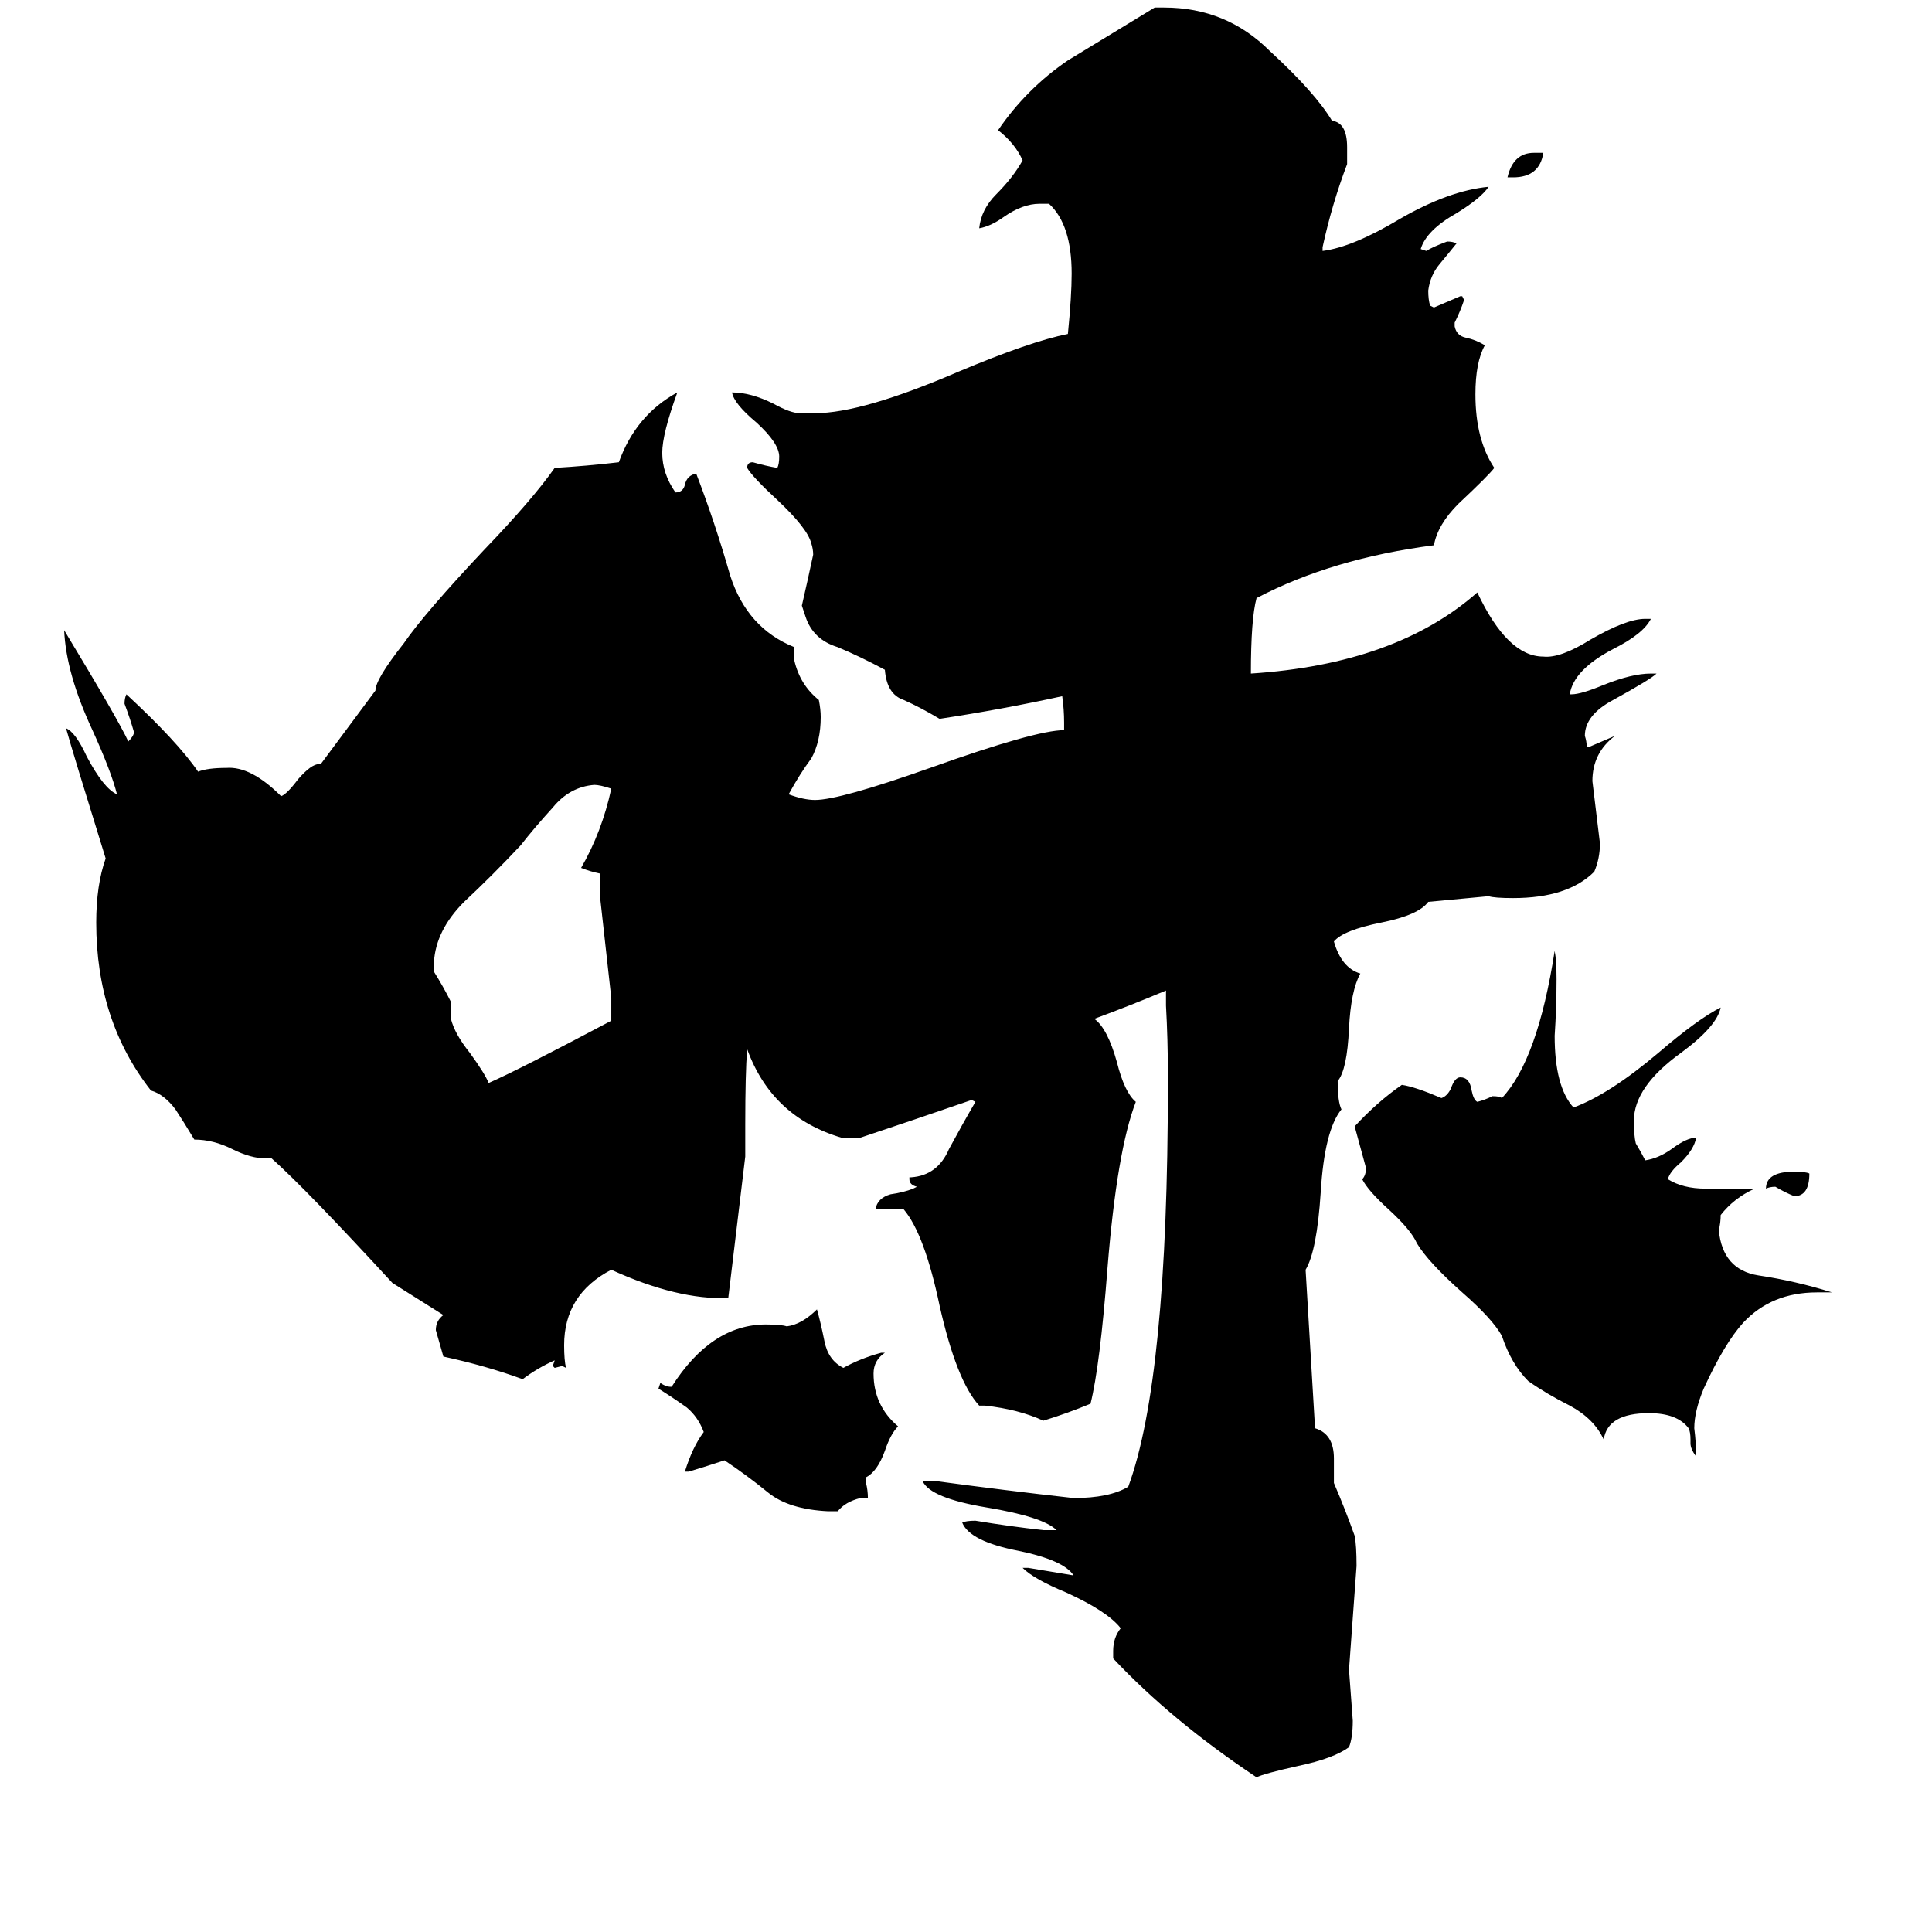 <svg xmlns="http://www.w3.org/2000/svg" viewBox="0 -800 1024 1024">
	<path fill="#000000" d="M324 -259V-271Q321 -298 318 -325V-337Q313 -338 308 -340Q319 -359 324 -382Q318 -384 315 -384Q302 -383 293 -372Q283 -361 276 -352Q261 -336 246 -322Q231 -307 230 -290V-285Q235 -277 239 -269V-260Q241 -252 249 -242Q257 -231 259 -226Q275 -233 324 -259ZM802 -706H799Q802 -719 813 -719H818Q816 -706 802 -706ZM959 -178Q959 -166 951 -166Q946 -168 941 -171Q938 -171 936 -170Q936 -179 951 -179Q957 -179 959 -178ZM460 -6H456Q448 -4 444 1H439Q418 0 407 -9Q396 -18 384 -26Q375 -23 365 -20H363Q367 -33 373 -41Q370 -49 364 -54Q357 -59 349 -64L350 -67Q353 -65 355 -65H356Q377 -98 406 -98Q414 -98 417 -97Q425 -98 433 -106Q435 -99 437 -89Q439 -79 447 -75Q456 -80 467 -83H469Q463 -79 463 -72Q463 -55 476 -44Q472 -40 469 -31Q465 -20 459 -17V-14Q460 -10 460 -6ZM896 -35V-37Q896 -41 895 -43Q889 -51 874 -51Q852 -51 850 -37Q845 -48 832 -55Q820 -61 810 -68Q801 -77 796 -92Q791 -101 775 -115Q757 -131 751 -141Q748 -148 736 -159Q725 -169 722 -175Q724 -177 724 -181Q721 -192 718 -203Q730 -216 743 -225Q750 -224 764 -218Q767 -219 769 -223Q771 -229 774 -229Q779 -229 780 -222Q781 -217 783 -216Q787 -217 791 -219Q795 -219 796 -218Q815 -238 824 -296Q825 -291 825 -281Q825 -266 824 -251Q824 -224 834 -213Q853 -220 879 -242Q900 -260 912 -266Q910 -256 891 -242Q866 -224 866 -206Q866 -198 867 -194Q870 -189 872 -185Q879 -186 886 -191Q894 -197 899 -197Q898 -191 891 -184Q885 -179 884 -175Q892 -170 904 -170H930Q919 -165 912 -156Q912 -152 911 -148Q913 -127 932 -124Q952 -121 971 -115H963Q939 -115 924 -99Q914 -88 903 -64Q898 -52 898 -43Q899 -35 899 -28Q896 -32 896 -35ZM706 -736Q714 -735 714 -722V-713Q706 -692 701 -669V-667Q717 -669 742 -684Q768 -699 789 -701Q785 -695 772 -687Q756 -678 753 -668L756 -667Q759 -669 767 -672Q770 -672 772 -671Q768 -666 763 -660Q758 -654 757 -646Q757 -641 758 -638L760 -637Q767 -640 774 -643H775L776 -641Q774 -635 771 -629V-627Q772 -622 777 -621Q782 -620 787 -617Q782 -608 782 -591Q782 -567 792 -552Q789 -548 773 -533Q762 -522 760 -511Q706 -504 666 -483Q663 -472 663 -443Q740 -448 783 -486Q799 -452 818 -452Q827 -451 843 -461Q862 -472 872 -472H875Q871 -464 855 -456Q834 -445 832 -432H833Q838 -432 850 -437Q865 -443 875 -443H878Q875 -440 855 -429Q840 -421 840 -410Q841 -407 841 -404H842Q849 -407 856 -410Q844 -401 844 -386Q846 -369 848 -353Q848 -345 845 -338Q831 -324 802 -324Q792 -324 789 -325L757 -322Q752 -315 732 -311Q712 -307 707 -301Q711 -287 721 -284Q716 -275 715 -255Q714 -233 709 -227Q709 -216 711 -212Q702 -201 700 -168Q698 -137 692 -127L697 -43Q707 -40 707 -27V-14Q713 0 718 14Q719 19 719 30Q717 58 715 85Q716 99 717 112Q717 121 715 126Q707 132 688 136Q670 140 666 142Q621 112 590 79V75Q590 68 594 63Q587 54 565 44Q548 37 542 31H545Q557 33 569 35Q564 27 540 22Q514 17 510 7Q512 6 517 6Q535 9 553 11H560Q553 4 523 -1Q493 -6 489 -15H496Q533 -10 569 -6Q588 -6 598 -12Q619 -69 619 -225V-231Q619 -249 618 -267V-275Q599 -267 580 -260Q587 -255 592 -237Q596 -221 602 -216Q592 -190 587 -128Q583 -76 578 -56Q566 -51 553 -47Q540 -53 522 -55H519Q507 -68 498 -108Q490 -146 479 -159H464Q465 -165 472 -167Q479 -168 484 -170L486 -171Q482 -172 482 -175V-176H483Q497 -177 503 -191Q510 -204 517 -216L515 -217Q486 -207 456 -197H446Q409 -208 396 -244Q395 -231 395 -204V-187L386 -112Q359 -111 324 -127Q299 -114 299 -87Q299 -79 300 -75L298 -76L294 -75L293 -76L294 -79Q285 -75 277 -69Q258 -76 235 -81Q233 -88 231 -95Q231 -100 235 -103L208 -120Q162 -170 144 -186H141Q133 -186 123 -191Q113 -196 103 -196Q97 -206 93 -212Q87 -220 80 -222Q51 -259 51 -311Q51 -331 56 -345Q38 -403 35 -414Q40 -412 46 -399Q55 -382 62 -379Q59 -391 49 -413Q35 -443 34 -466Q63 -418 68 -407Q71 -410 71 -412Q69 -419 66 -427Q66 -430 67 -432Q94 -407 105 -391Q110 -393 120 -393Q133 -394 149 -378Q152 -379 158 -387Q165 -395 169 -395H170L199 -434Q199 -440 214 -459Q225 -475 257 -509Q282 -535 294 -552Q311 -553 328 -555Q337 -580 359 -592Q351 -570 351 -560Q351 -549 358 -539Q362 -539 363 -543Q364 -548 369 -549Q379 -523 387 -495Q396 -467 421 -457Q421 -453 421 -450Q424 -437 434 -429Q435 -424 435 -420Q435 -407 430 -398Q424 -390 418 -379Q426 -376 432 -376Q445 -376 493 -393Q549 -413 564 -413V-417Q564 -424 563 -431Q531 -424 498 -419Q488 -425 479 -429Q470 -432 469 -445Q456 -452 444 -457Q431 -461 427 -473Q426 -476 425 -479Q428 -492 431 -506Q431 -509 430 -512Q428 -520 412 -535Q399 -547 396 -552Q396 -555 399 -555Q406 -553 412 -552Q413 -554 413 -558Q413 -565 401 -576Q389 -586 388 -592Q398 -592 410 -586Q419 -581 424 -581H432Q457 -581 508 -603Q546 -619 566 -623Q568 -643 568 -655Q568 -681 556 -692H551Q542 -692 532 -685Q525 -680 519 -679Q520 -689 528 -697Q537 -706 542 -715Q538 -724 529 -731Q544 -753 566 -768Q589 -782 612 -796H617Q650 -796 673 -773Q697 -751 706 -736Z"/>
</svg>